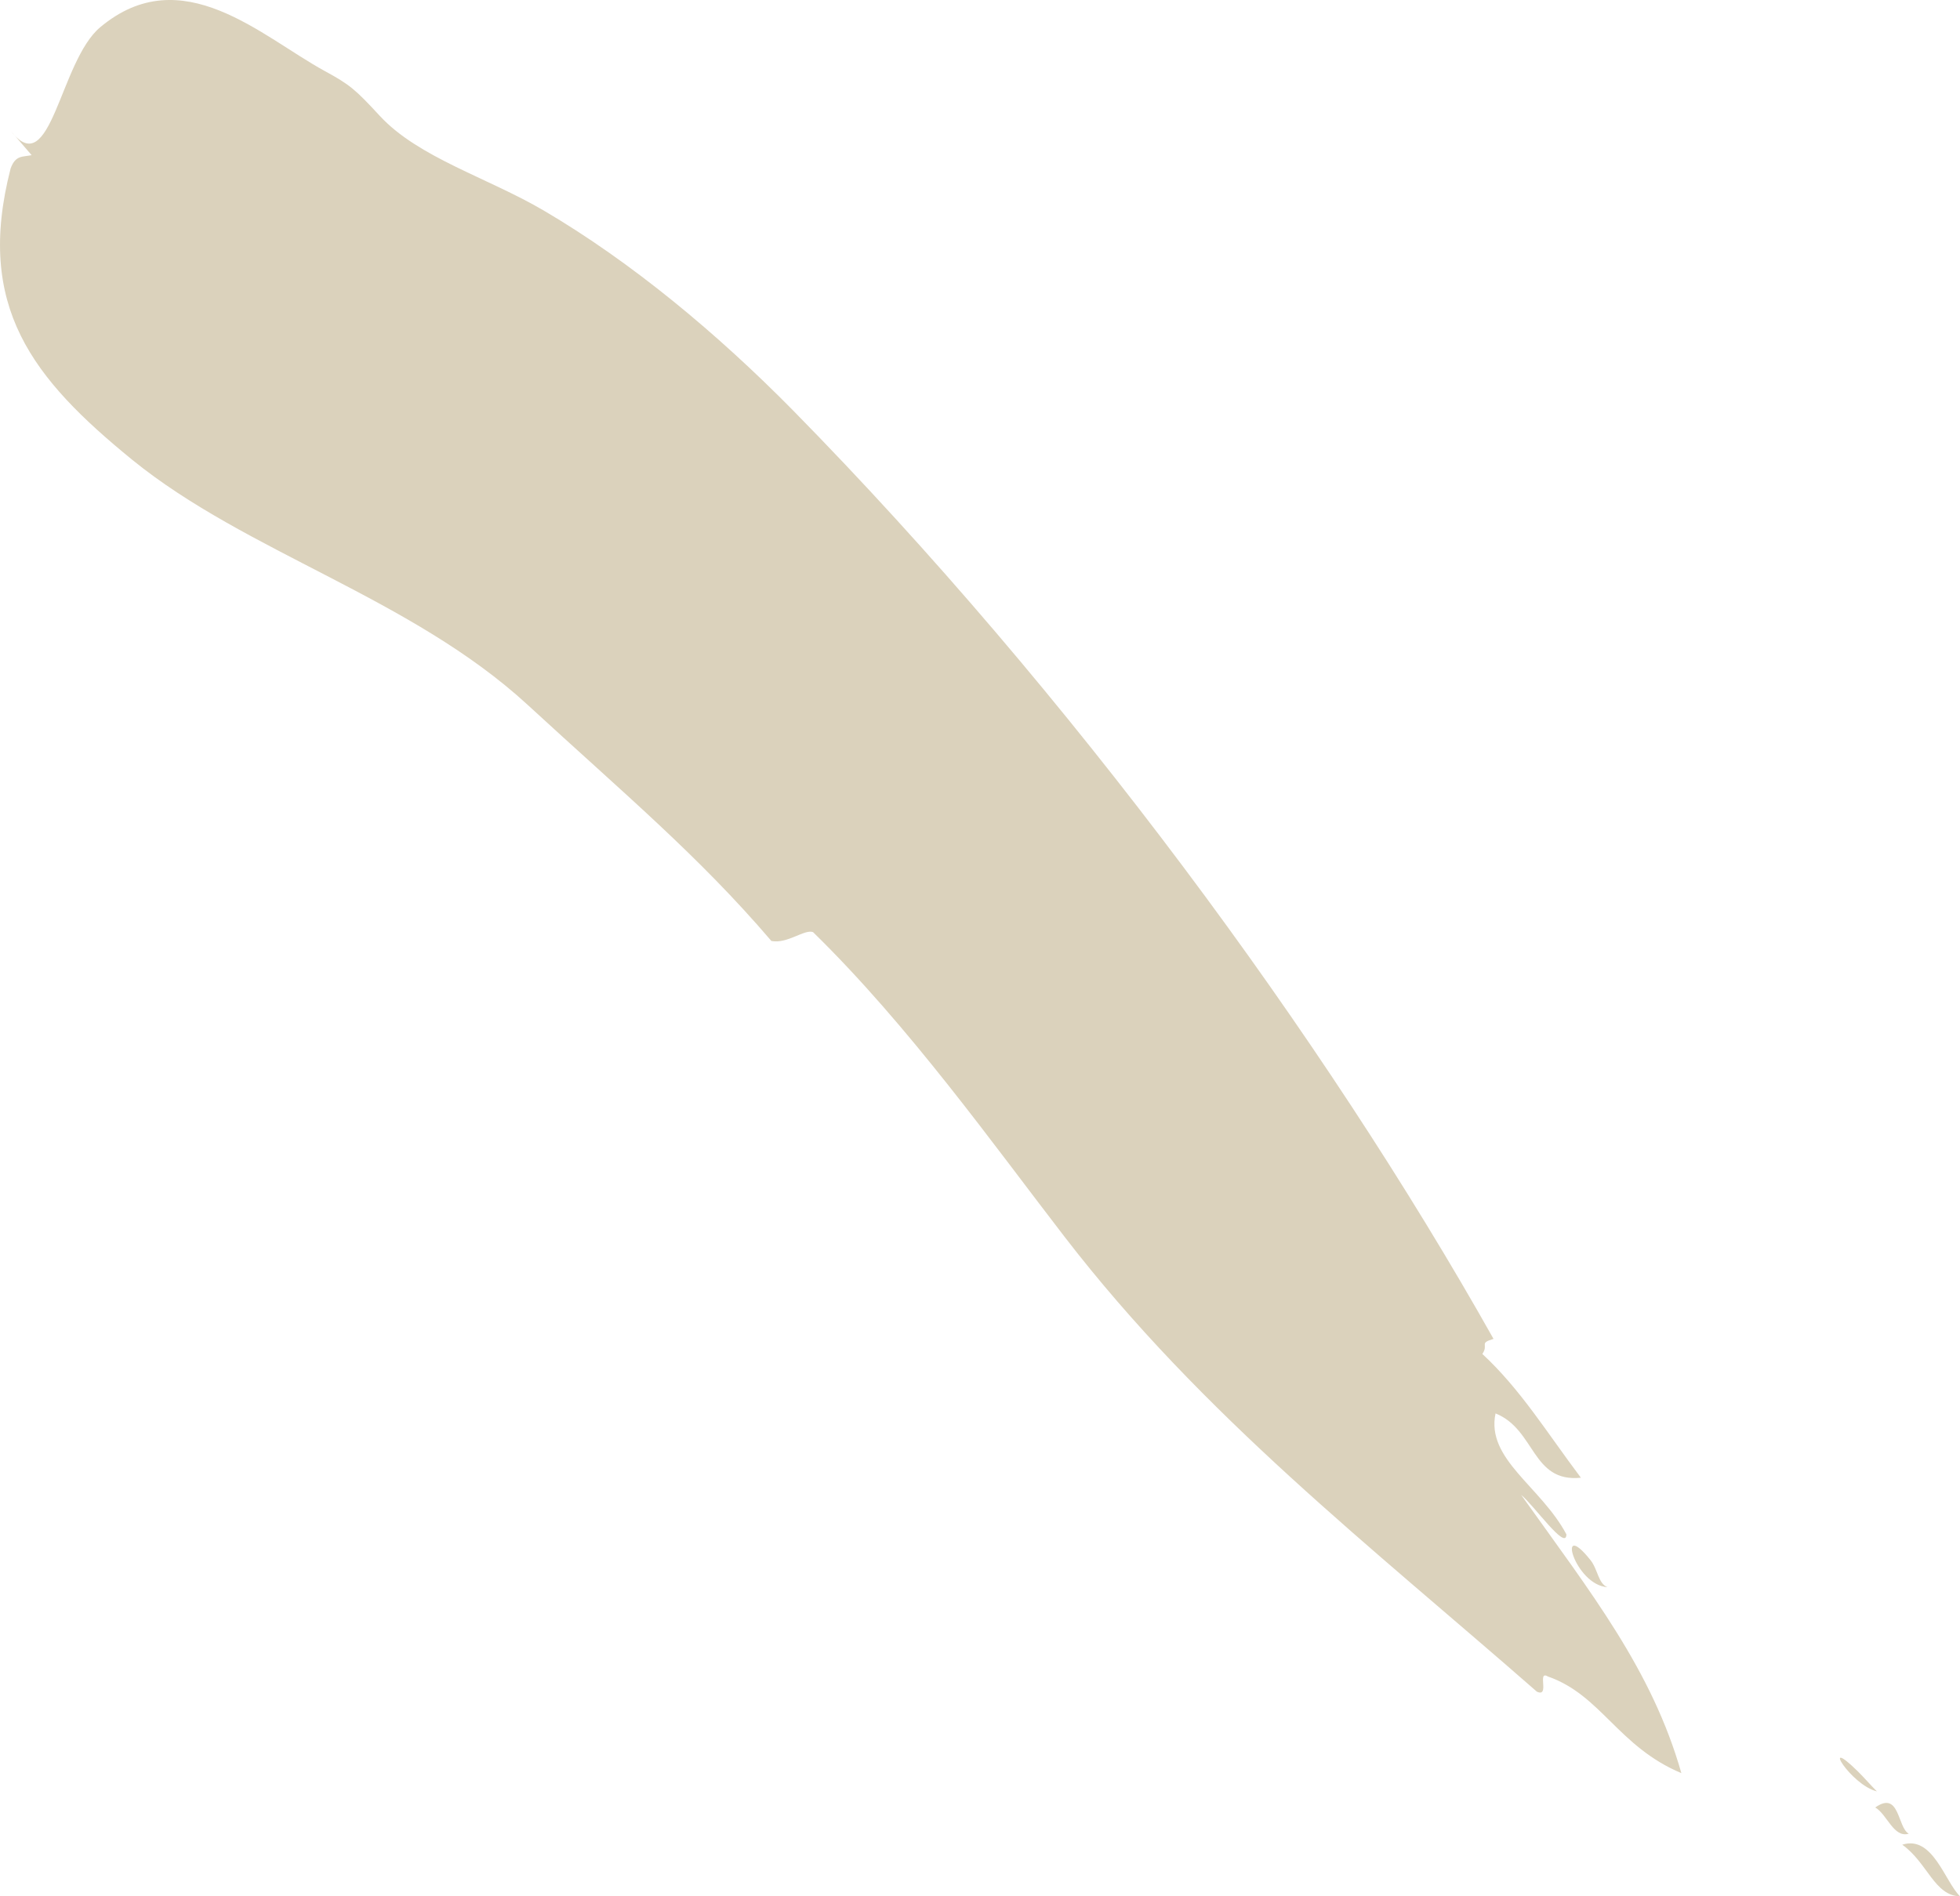 <svg width="155" height="150" xmlns="http://www.w3.org/2000/svg">
  <path d="M125.021 116.892c-3.91.4-3.578-3.818-6.752-5.087-.762 3.623 3.566 5.749 5.604 9.563-.005 1.363-2.583-2.317-3.578-3.118 5.544 7.779 10.346 13.841 12.67 22.009-5.008-2.103-6.346-6.18-10.553-7.644-.892-.531.187 1.69-.875 1.198-13.11-11.482-26.44-21.81-37.365-36-5.626-7.295-12.28-16.66-19.876-24.081-.676-.251-2.028.946-3.292.702-5.786-6.768-11.614-11.624-19.272-18.675-9.226-8.485-22.233-12.038-31.28-19.392C2.587 29.95-1.981 24.27.84 13.326c.39-1.07.94-.899 1.661-1.053L.865 10.369c3.178 4.066 3.84-5.521 7.061-8.215 6.451-5.405 12.763.737 17.744 3.458 2.003 1.089 2.428 1.458 4.367 3.556 3.047 3.298 8.538 4.889 12.951 7.479 6.952 4.085 13.718 9.716 19.735 15.825 21.874 22.268 41.941 49.524 55.387 73.436-1.199.359-.35.417-.883 1.193 3.025 2.803 5.101 6.215 7.794 9.791m2.105 8.657c-2.605-.15-4.1-5.584-1.356-2.152.599.747.618 1.88 1.356 2.152M155 150c-2.026-.036-2.568-2.66-4.567-4.08 2.414-.775 3.368 2.92 4.567 4.08m-4.052-4.95c-1.2.359-1.718-1.548-2.65-2.074 1.939-1.376 1.75 1.592 2.65 2.073m-4.049-4.95c-2.978-2.926-.577 1.074 1.53 1.605-.503-.5-1.007-1.093-1.53-1.605" fill="#DBD2BC" fill-rule="evenodd"/>
</svg>
